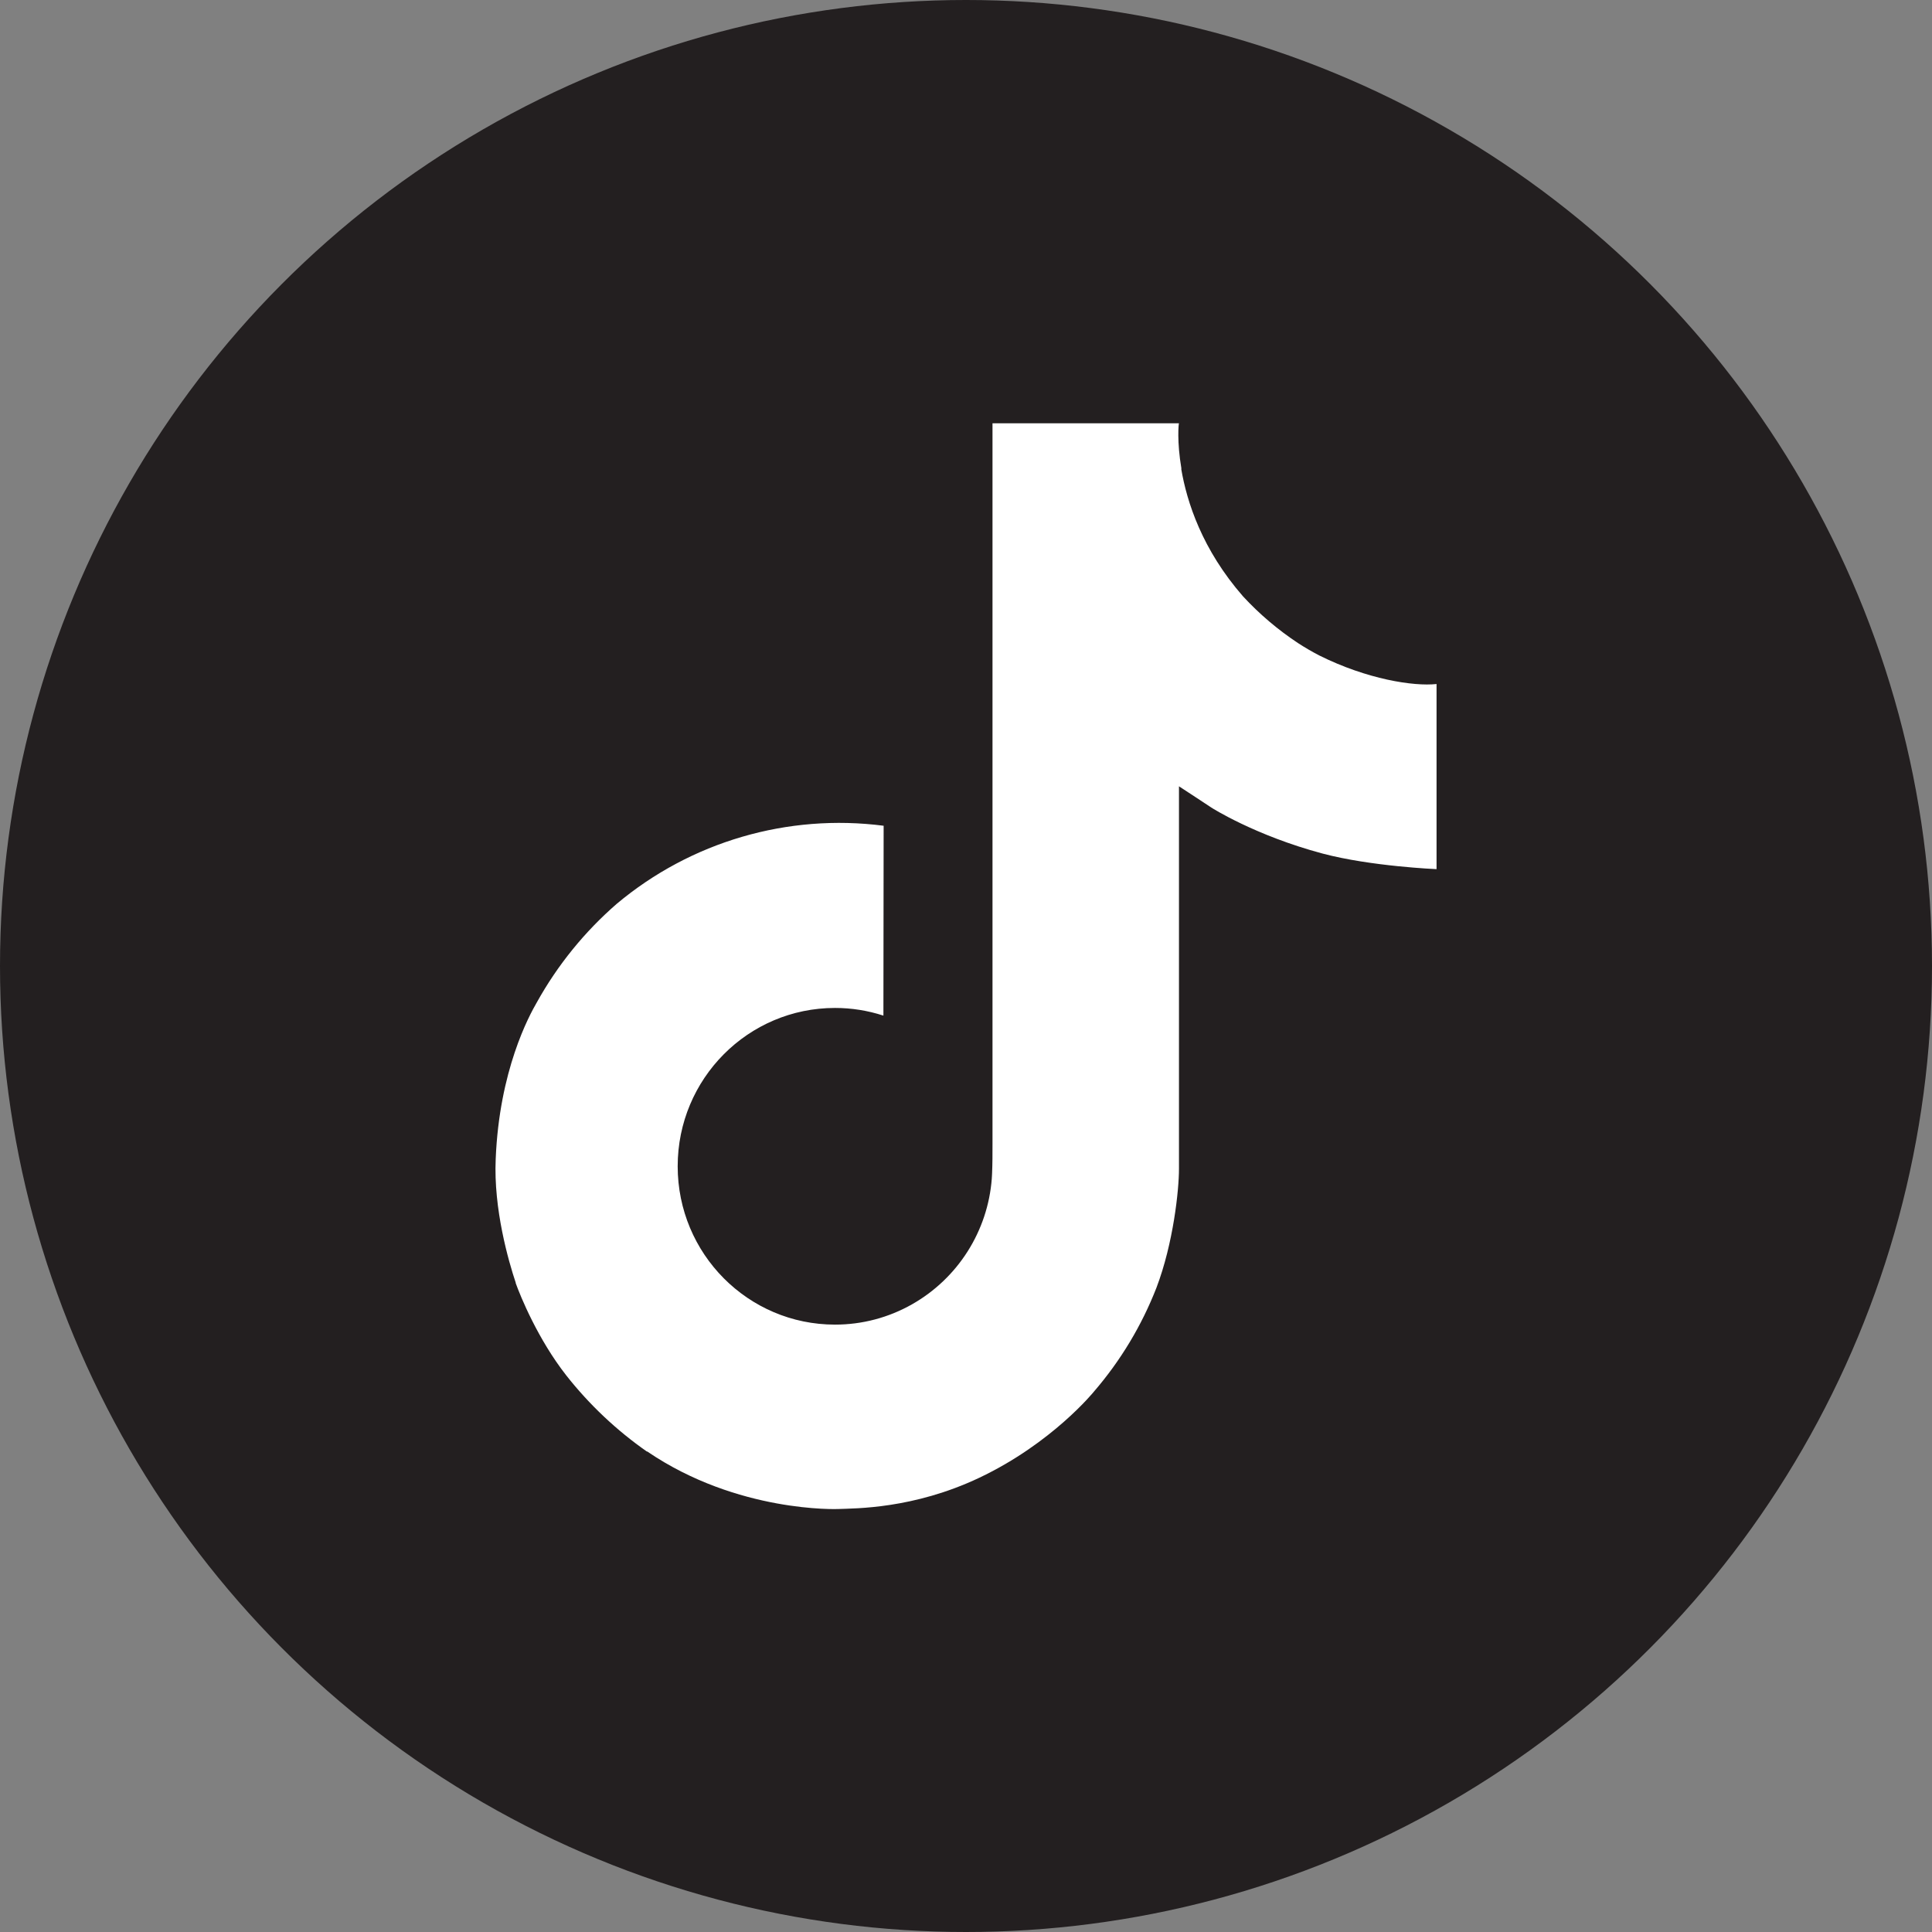 <?xml version="1.0" encoding="UTF-8"?>
<svg id="Layer_2" data-name="Layer 2" xmlns="http://www.w3.org/2000/svg" viewBox="0 0 2048 2048">
  <rect x="0" y="0" width="2048" height="2048" fill="#808080" stroke="none"/>
  <defs>
    <style>
      .cls-1 {
        fill: #fff;
      }

      .cls-2 {
        fill: #231f20;
      }
    </style>
  </defs>
  <g id="Layer_1-2" data-name="Layer 1">
    <circle class="cls-2" cx="1024" cy="1024" r="1024"/>
    <path class="cls-1" d="M1398.56,694.85c-7.77-4.02-15.33-8.42-22.66-13.19-21.31-14.09-40.85-30.69-58.19-49.44-43.4-49.66-59.61-100.04-65.58-135.31h.24c-4.99-29.28-2.93-48.22-2.61-48.22h-197.67v764.36c0,10.26,0,20.41-.43,30.43,0,1.25-.12,2.4-.19,3.74,0,.55,0,1.13-.12,1.7v.43c-4.23,55.69-35.89,105.63-84.45,133.22-24.92,14.18-53.11,21.62-81.79,21.58-92.1,0-166.74-75.1-166.74-167.84s74.64-167.84,166.74-167.84c17.43-.02,34.76,2.73,51.34,8.13l.24-201.27c-101.73-13.14-204.33,16.87-282.94,82.77-34.07,29.6-62.71,64.92-84.64,104.38-8.34,14.39-39.83,72.2-43.64,166.02-2.4,53.25,13.6,108.43,21.22,131.23v.48c4.8,13.43,23.38,59.25,53.66,97.88,24.42,30.99,53.27,58.2,85.62,80.78v-.48l.48,.48c95.7,65.03,201.8,60.76,201.8,60.76,18.37-.74,79.89,0,149.77-33.11,77.5-36.71,121.62-91.4,121.62-91.4,28.19-32.68,50.6-69.92,66.27-110.13,17.89-47.02,23.86-103.42,23.86-125.96v-405.51c2.4,1.44,34.34,22.56,34.34,22.56,0,0,46.01,29.49,117.8,48.7,51.5,13.67,120.9,16.54,120.9,16.54v-196.23c-24.31,2.64-73.68-5.04-124.23-30.24Z"/>
  </g>
</svg>
